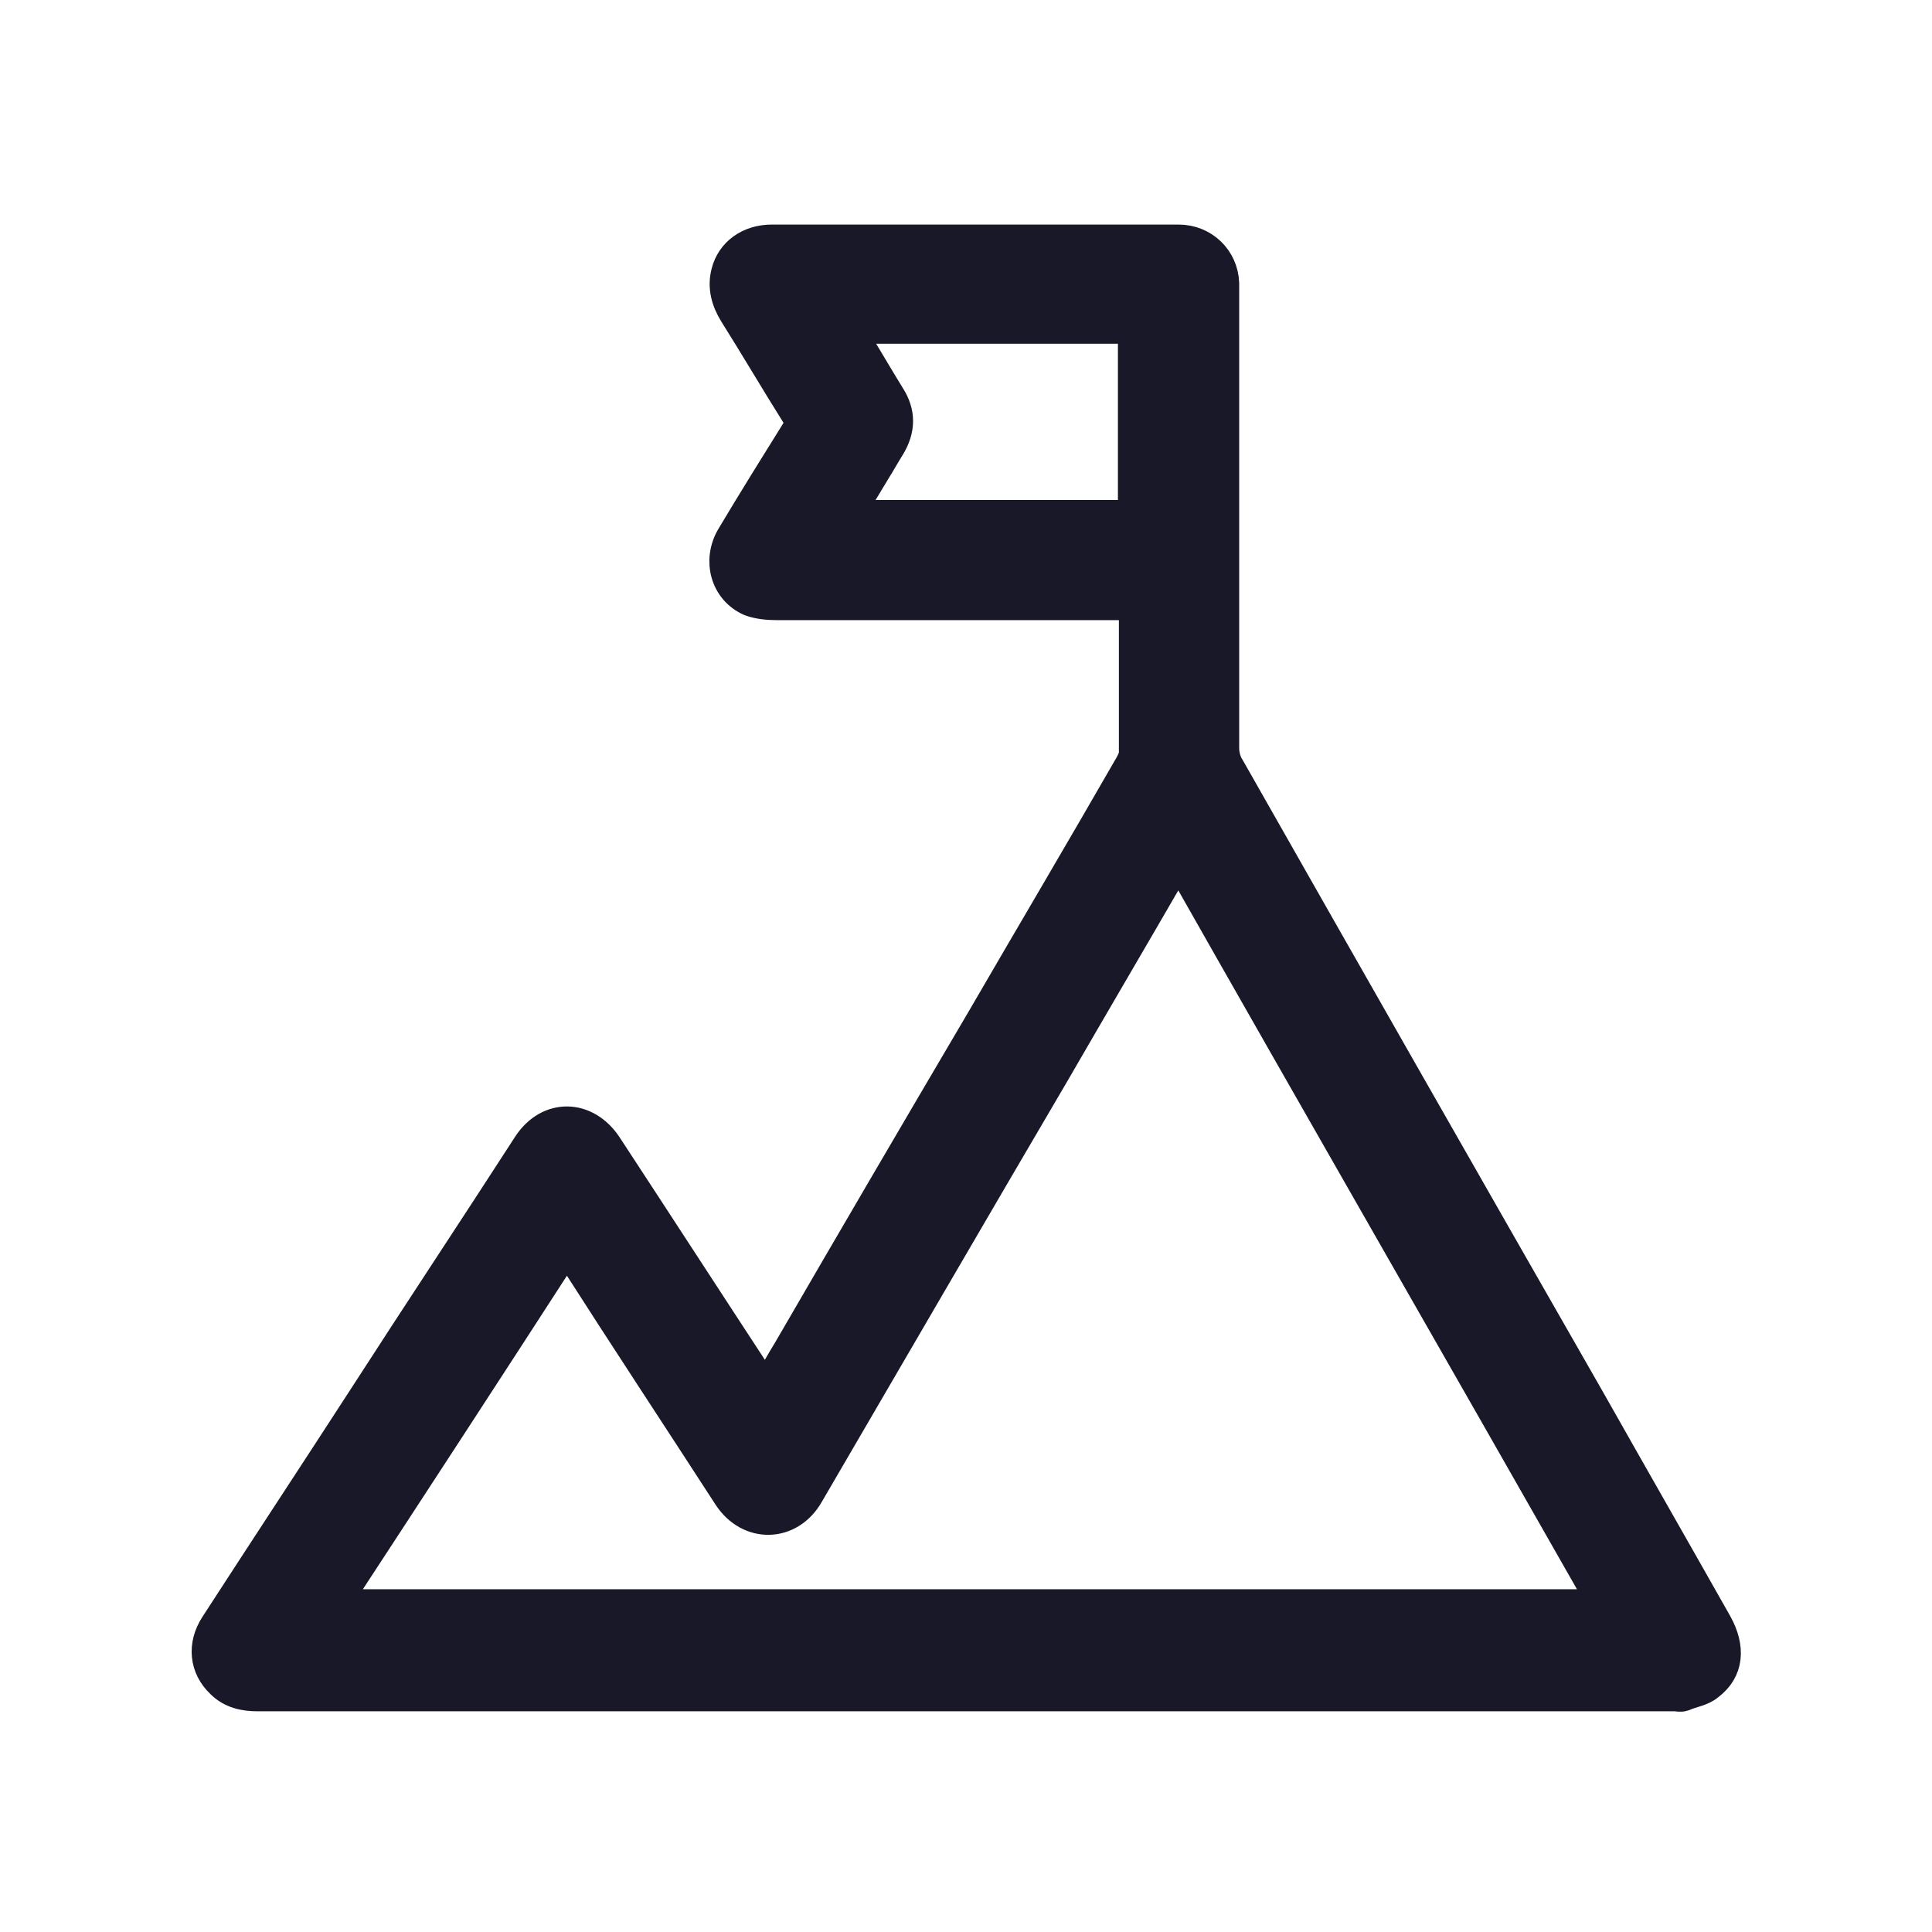 <svg width="60" height="60" viewBox="0 0 60 60" fill="none" xmlns="http://www.w3.org/2000/svg">
<path d="M23.789 43.162C24.06 42.711 24.27 42.321 24.511 41.931C26.496 38.509 28.481 35.117 30.496 31.696C32.03 29.054 33.593 26.413 35.127 23.742C35.188 23.622 35.248 23.502 35.248 23.382C35.248 21.941 35.248 20.5 35.248 19.059C35.248 18.789 35.157 18.759 34.917 18.759C31.308 18.759 27.729 18.759 24.12 18.759C23.849 18.759 23.548 18.729 23.308 18.639C22.556 18.309 22.315 17.409 22.736 16.688C23.398 15.578 24.09 14.467 24.782 13.357C24.872 13.207 24.902 13.086 24.782 12.906C24.12 11.856 23.488 10.775 22.827 9.725C22.586 9.335 22.466 8.914 22.586 8.464C22.736 7.864 23.278 7.474 23.969 7.474C25.353 7.474 26.736 7.474 28.12 7.474C30.947 7.474 33.774 7.474 36.601 7.474C37.353 7.474 37.954 8.044 37.984 8.794C37.984 9.425 37.984 10.055 37.984 10.655C37.984 14.857 37.984 19.029 37.984 23.232C37.984 23.442 38.045 23.682 38.165 23.862C41.864 30.375 45.594 36.918 49.323 43.432C50.646 45.773 51.97 48.084 53.293 50.425C53.714 51.176 53.654 51.866 53.052 52.316C52.842 52.496 52.541 52.526 52.27 52.646C52.18 52.676 52.09 52.646 52.03 52.646C37.353 52.646 22.676 52.646 8 52.646C7.578 52.646 7.187 52.556 6.887 52.256C6.375 51.776 6.315 51.086 6.706 50.485C8.24 48.114 9.804 45.743 11.338 43.372C13.022 40.76 14.736 38.179 16.421 35.568C17.052 34.607 18.195 34.637 18.827 35.598C20.421 38.029 22.015 40.49 23.608 42.921C23.639 42.981 23.699 43.042 23.789 43.162ZM49.834 49.855C45.413 42.081 40.992 34.397 36.601 26.653C36.511 26.773 36.451 26.863 36.421 26.953C35.188 29.084 33.954 31.186 32.721 33.316C30.165 37.669 27.639 42.021 25.082 46.403C24.511 47.394 23.278 47.424 22.646 46.463C21.052 44.002 19.428 41.541 17.834 39.049C17.774 38.959 17.684 38.869 17.593 38.719C15.188 42.441 12.781 46.133 10.345 49.855C23.518 49.855 36.631 49.855 49.834 49.855ZM26.345 10.175C26.405 10.295 26.436 10.355 26.466 10.415C26.857 11.045 27.218 11.676 27.608 12.306C27.939 12.816 27.939 13.327 27.608 13.867C27.458 14.107 27.308 14.377 27.157 14.617C26.887 15.067 26.616 15.518 26.315 15.998C26.466 15.998 26.556 16.028 26.676 16.028C29.413 16.028 32.15 16.028 34.887 16.028C35.127 16.028 35.218 15.968 35.218 15.698C35.218 13.957 35.218 12.216 35.218 10.475C35.218 10.385 35.218 10.265 35.188 10.175C32.24 10.175 29.323 10.175 26.345 10.175Z" fill="#181828" stroke="#181828"/>
</svg>
